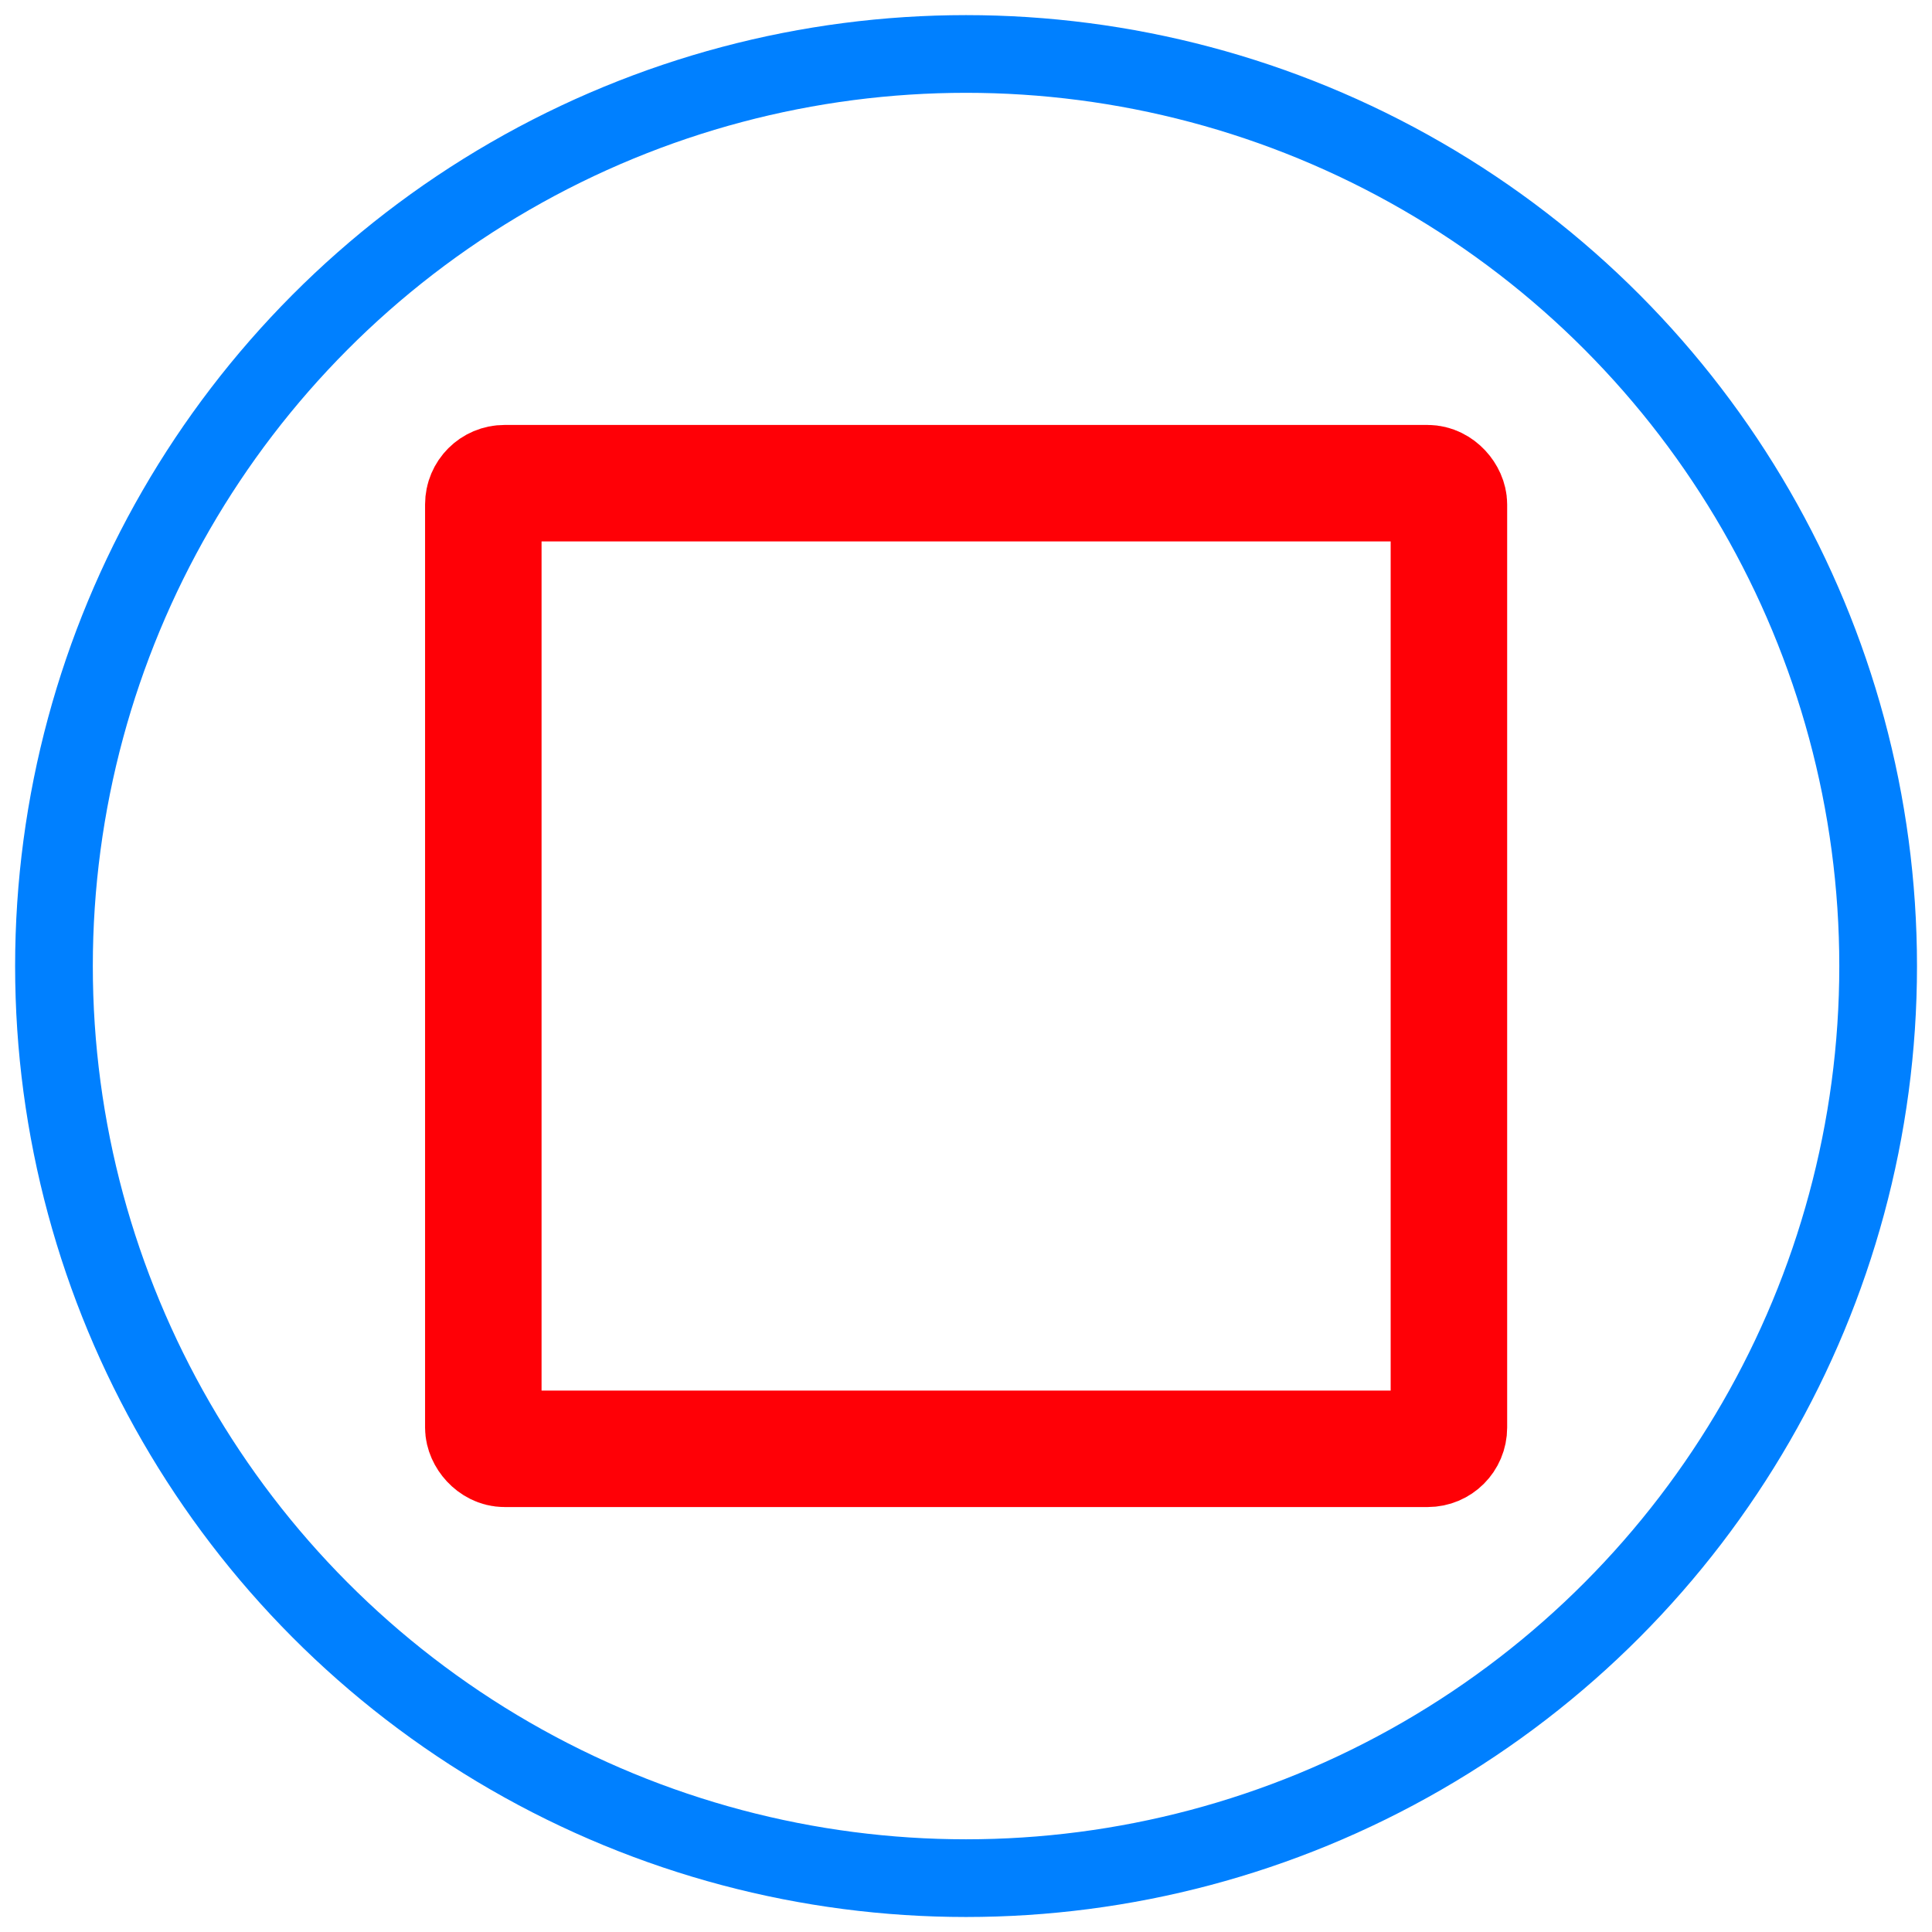 <?xml version="1.0" encoding="UTF-8" standalone="no"?>
<!-- Created with Inkscape (http://www.inkscape.org/) -->

<svg
   xmlns:dc="http://purl.org/dc/elements/1.1/"
   xmlns:cc="http://creativecommons.org/ns#"
   xmlns:rdf="http://www.w3.org/1999/02/22-rdf-syntax-ns#"
   xmlns:svg="http://www.w3.org/2000/svg"
   xmlns="http://www.w3.org/2000/svg"
   xmlns:sodipodi="http://sodipodi.sourceforge.net/DTD/sodipodi-0.dtd"
   xmlns:inkscape="http://www.inkscape.org/namespaces/inkscape"
   width="64"
   height="64"
   viewBox="0 0 16.933 16.933"
   version="1.1"
   id="svg823"
   inkscape:version="0.92.4 (5da689c313, 2019-01-14)"
   sodipodi:docname="stop.svg">
  <defs
     id="defs817" />
  <sodipodi:namedview
     id="base"
     pagecolor="#ffffff"
     bordercolor="#666666"
     borderopacity="1.0"
     inkscape:pageopacity="0.0"
     inkscape:pageshadow="2"
     inkscape:zoom="13.609375"
     inkscape:cx="14.181401"
     inkscape:cy="32"
     inkscape:document-units="mm"
     inkscape:current-layer="layer1"
     showgrid="false"
     units="px"
     inkscape:pagecheckerboard="true"
     fit-margin-top="0"
     fit-margin-left="0"
     fit-margin-right="0"
     fit-margin-bottom="0" />
  <g
     inkscape:label="Layer 1"
     inkscape:groupmode="layer"
     id="layer1"
     transform="translate(-57.811,-222.255)">
    <circle
       style="display:inline;fill:none;fill-opacity:1;fill-rule:nonzero;stroke:#0080ff;stroke-width:0.681;stroke-linecap:square;stroke-linejoin:miter;stroke-miterlimit:2.4;stroke-dasharray:none;stroke-opacity:1"
       id="path1368"
       cx="66.278"
       cy="230.722"
       r="7.994"
       sodipodi:insensitive="true" />
    <rect
       style="display:inline;fill:none;fill-opacity:1;fill-rule:nonzero;stroke:#ff0006;stroke-width:1.021;stroke-linecap:square;stroke-linejoin:miter;stroke-miterlimit:2.4;stroke-dasharray:none;stroke-opacity:1"
       id="rect1370"
       width="8.463"
       height="8.463"
       x="62.047"
       y="226.49"
       ry="0.186"
       sodipodi:insensitive="true" />
    <g
       id="g1378"
       transform="matrix(0.129,0,0,0.129,57.796,201.015)"
       style="display:none;stroke:#d4d4d4;stroke-opacity:1">
      <rect
         ry="1.443"
         y="192.579"
         x="40.098"
         height="76.55"
         width="19.137"
         id="rect1372"
         style="fill:none;fill-opacity:1;fill-rule:nonzero;stroke:#d4d4d4;stroke-width:5.292;stroke-linecap:square;stroke-linejoin:miter;stroke-miterlimit:2.4;stroke-dasharray:none;stroke-opacity:1" />
      <rect
         style="fill:none;fill-opacity:1;fill-rule:nonzero;stroke:#d4d4d4;stroke-width:5.292;stroke-linecap:square;stroke-linejoin:miter;stroke-miterlimit:2.4;stroke-dasharray:none;stroke-opacity:1"
         id="rect1374"
         width="19.137"
         height="76.55"
         x="72.601"
         y="192.579"
         ry="1.443" />
    </g>
  </g>
</svg>
